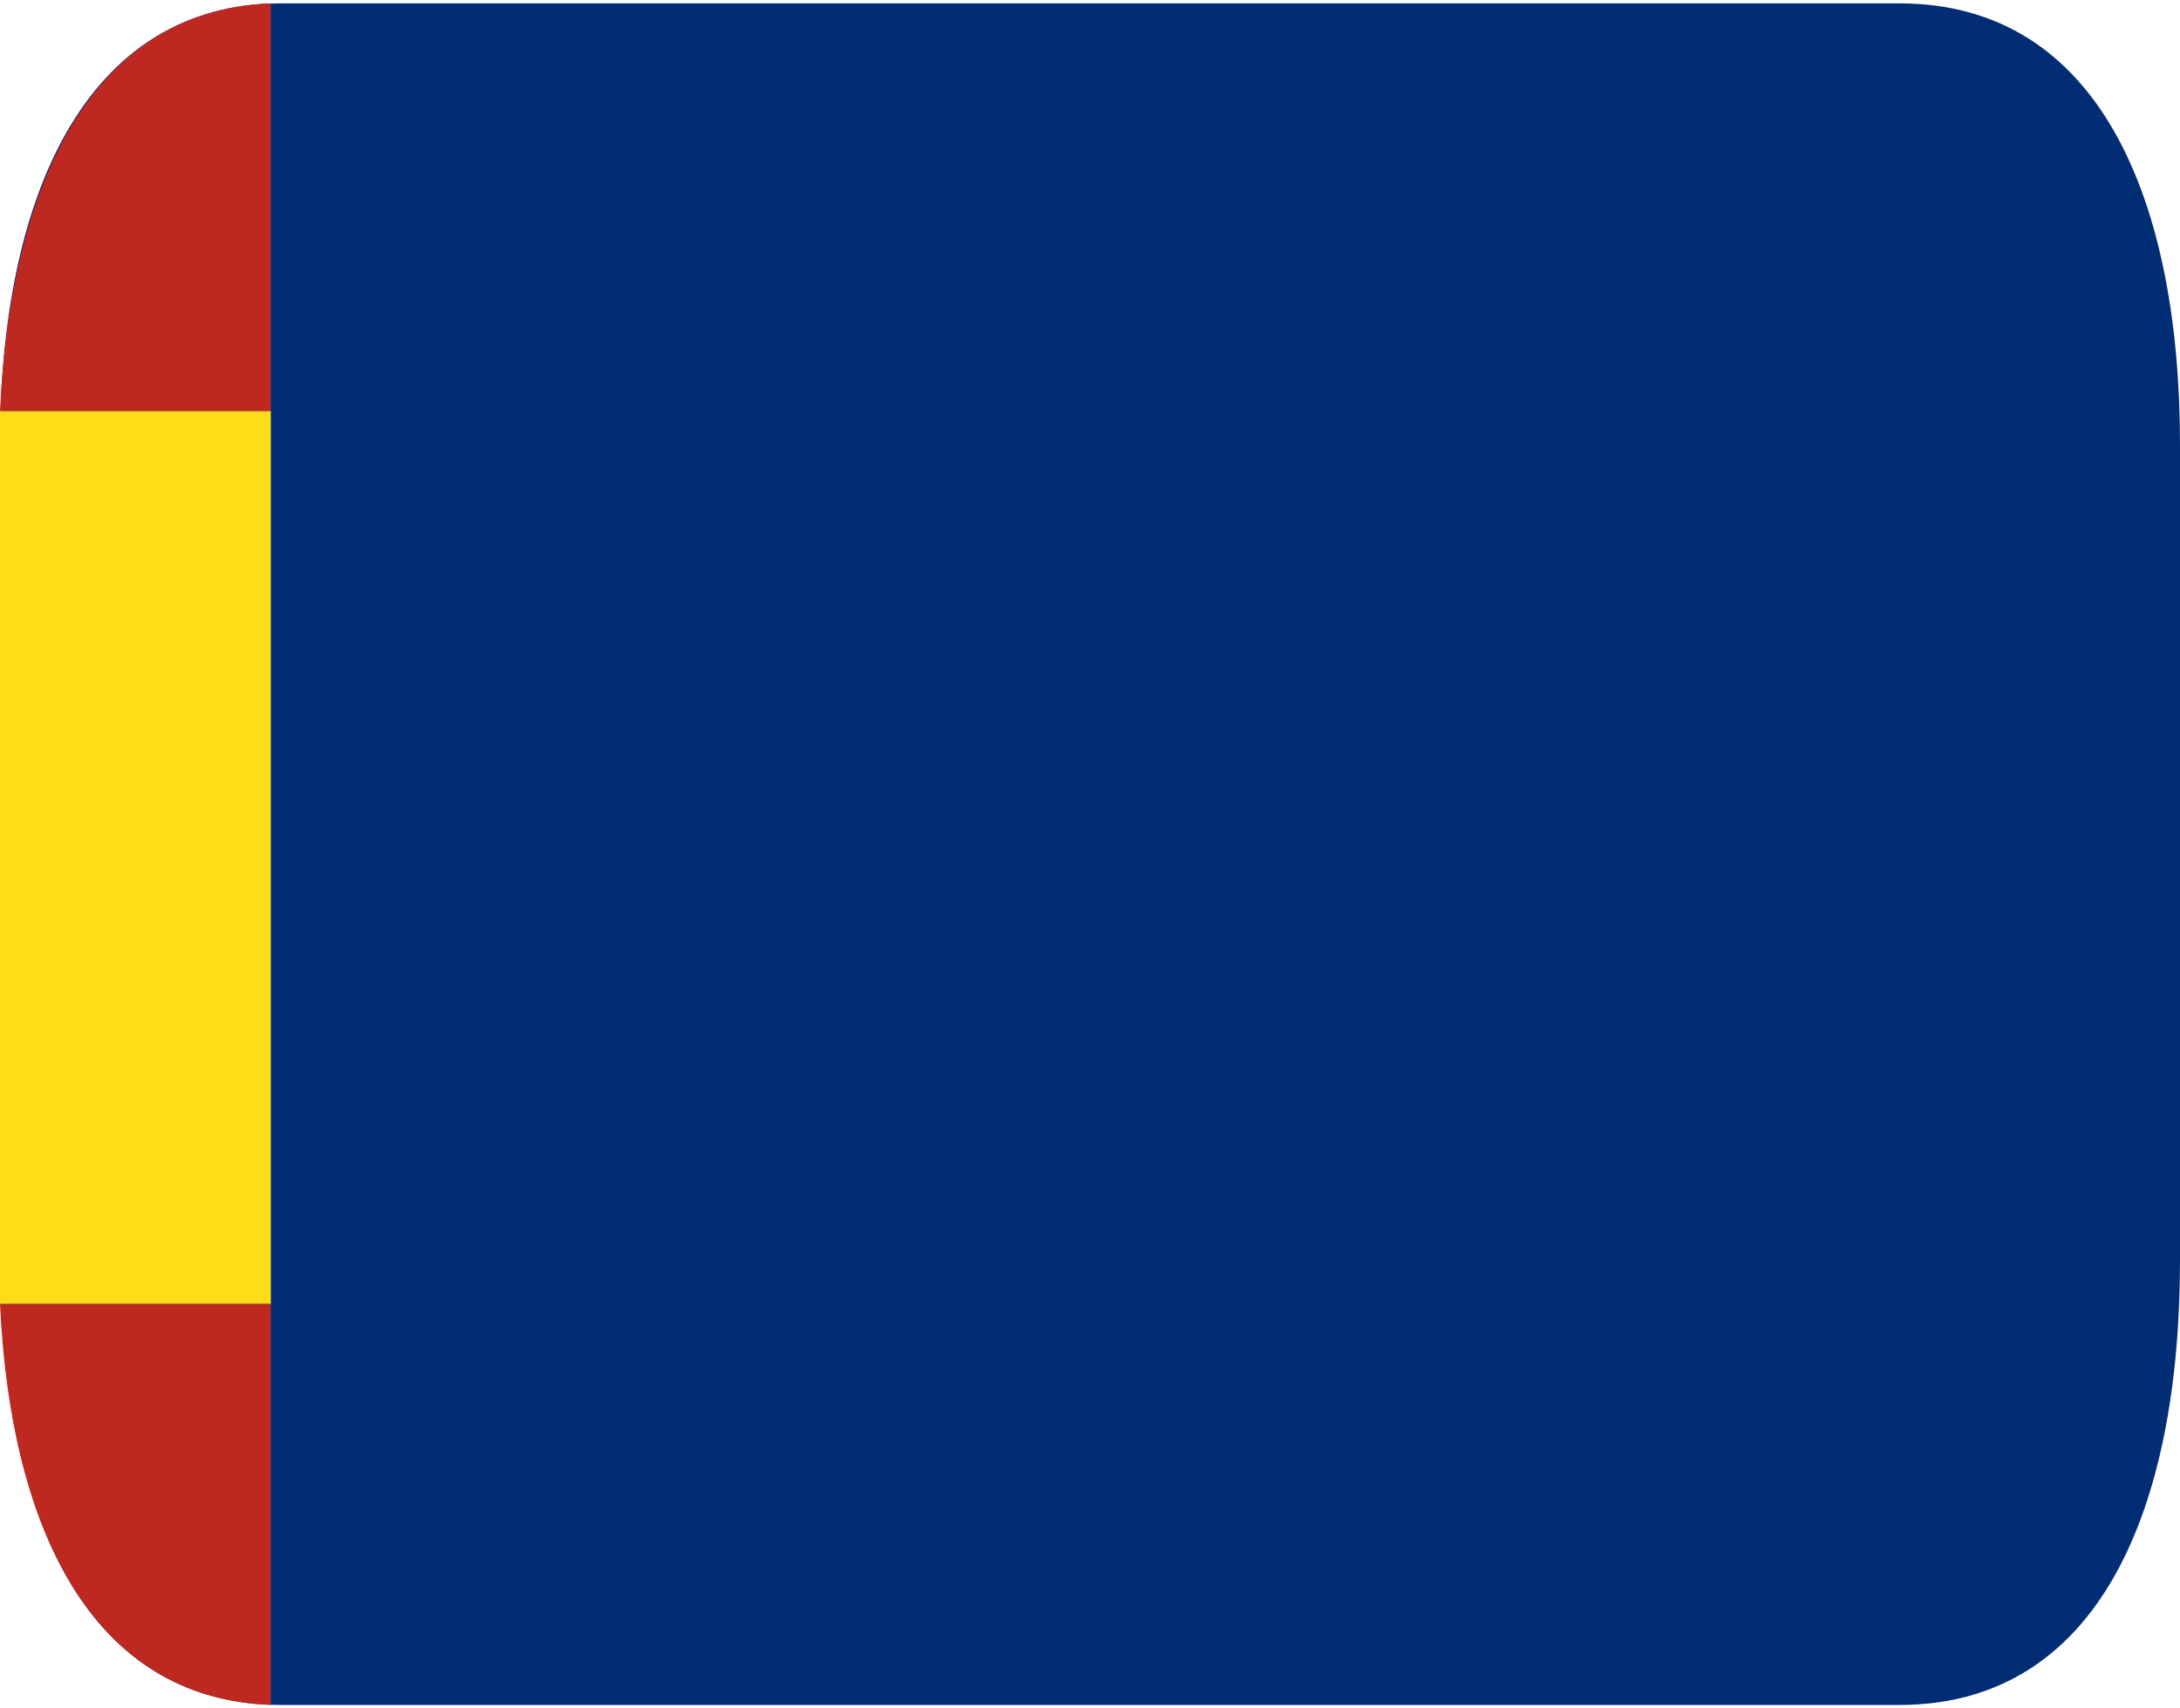 <?xml version="1.0" encoding="utf-8"?>
<!-- Generator: Adobe Illustrator 25.1.0, SVG Export Plug-In . SVG Version: 6.00 Build 0)  -->
<svg version="1.1" id="print" xmlns="http://www.w3.org/2000/svg" xmlns:xlink="http://www.w3.org/1999/xlink" x="0px" y="0px"
	 viewBox="0 0 65.2 51.1" style="enable-background:new 0 0 65.2 51.1;" xml:space="preserve">
<style type="text/css">
	.st0{fill:#002D74;}
	.st1{fill:#BD2920;}
	.st2{fill:#FFDC18;}
</style>
<path class="st0" d="M56.8,0.1H8.4C2.5,0.1,0,6,0,13.3v24.4C0,45,2.4,51,8.4,51h48.4c6,0,8.4-5.9,8.4-13.3V13.3
	C65.2,6,62.8,0.1,56.8,0.1z"/>
<g id="barcelone">
	<path class="st1" d="M8.1,12.3V0.1C2.7,0.3,0.3,5.6,0,12.3H8.1V39H0c0.3,6.6,2.7,11.8,8.1,12V39V12.3z"/>
	<path class="st2" d="M8.1,12.3H0c0,0.3,0,0.7,0,1v24.5c0,0.4,0,0.8,0,1.2h8.1V12.3z"/>
</g>
</svg>
